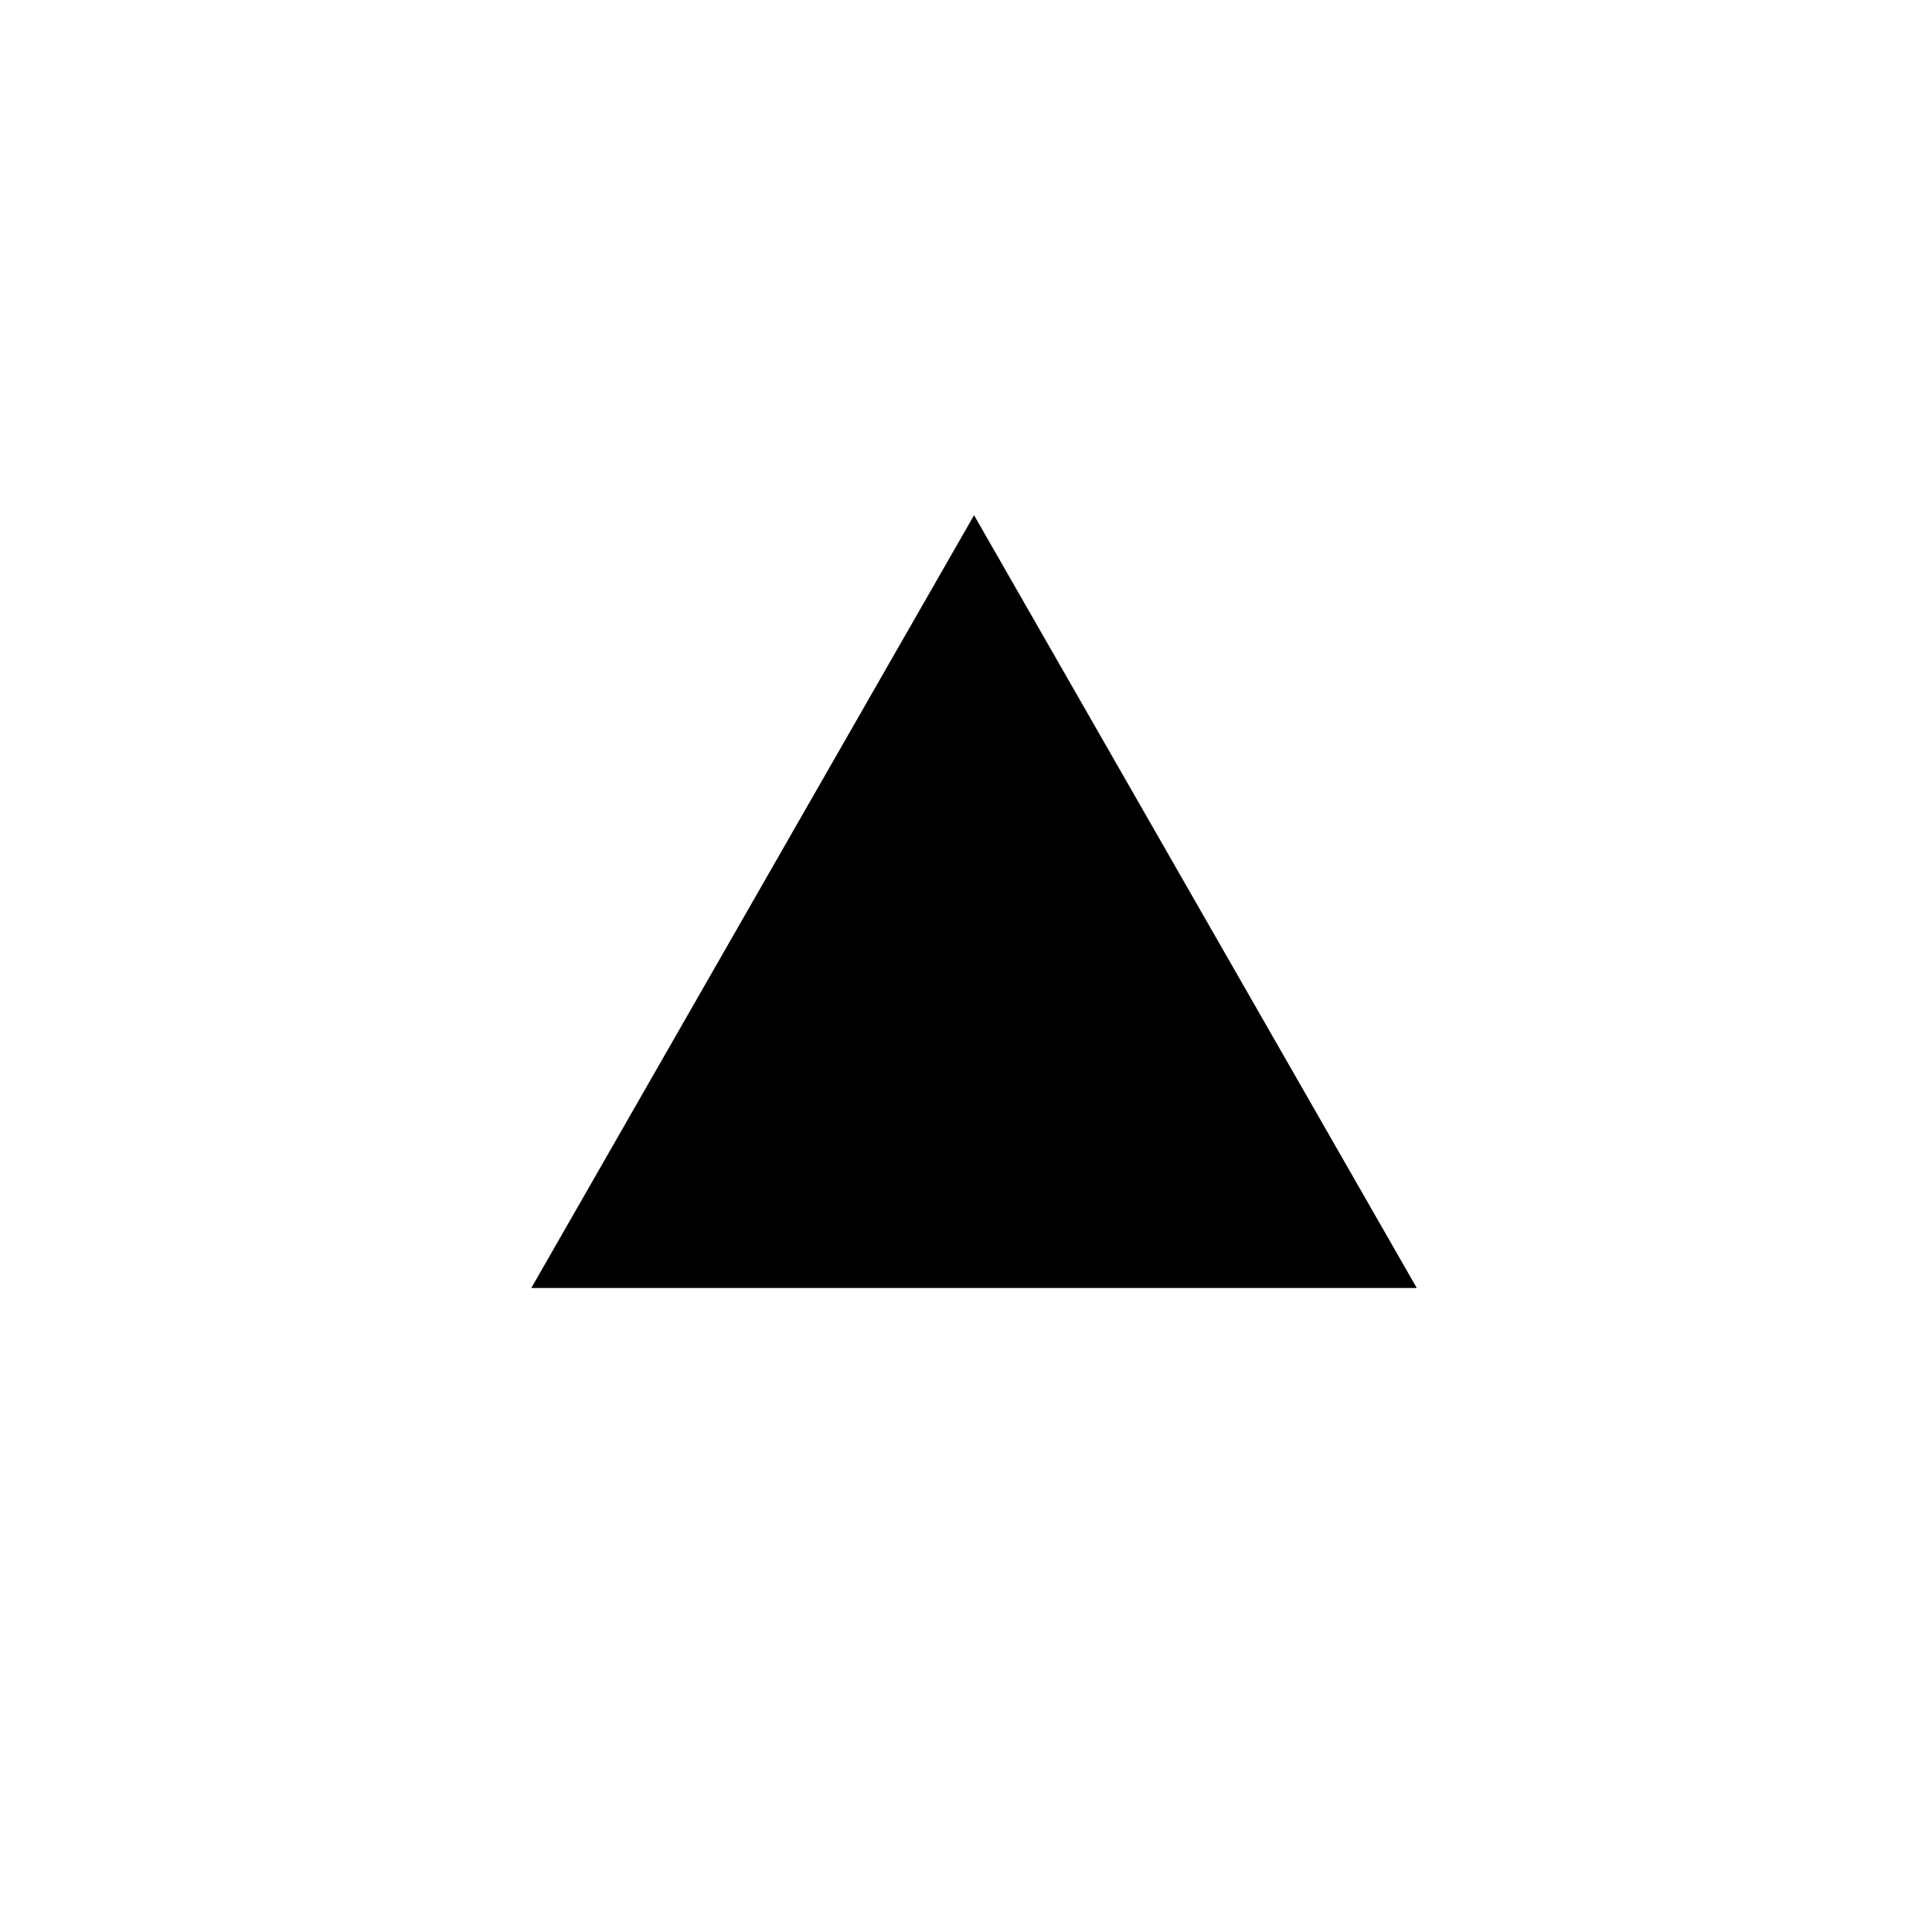 <svg xmlns="http://www.w3.org/2000/svg" xmlns:xlink="http://www.w3.org/1999/xlink" width="120" height="120" viewBox="0 0 120 120">
  <defs>
    <clipPath id="clip-Artboard_1">
      <rect width="120" height="120"/>
    </clipPath>
  </defs>
  <g id="Artboard_1" data-name="Artboard – 1" clip-path="url(#clip-Artboard_1)">
    <rect width="120" height="120" fill="rgba(255,255,255,0)"/>
    <g id="Polygon_5" data-name="Polygon 5" transform="translate(33 32)">
      <path d="M 54.137 47.5 L 0.863 47.5 L 27.5 1.006 L 54.137 47.5 Z" stroke="none"/>
      <path d="M 27.5 2.012 L 1.725 47 L 53.275 47 L 27.5 2.012 M 27.5 0 L 55 48 L 0 48 L 27.5 0 Z" stroke="none" fill="#000"/>
    </g>
  </g>
</svg>
